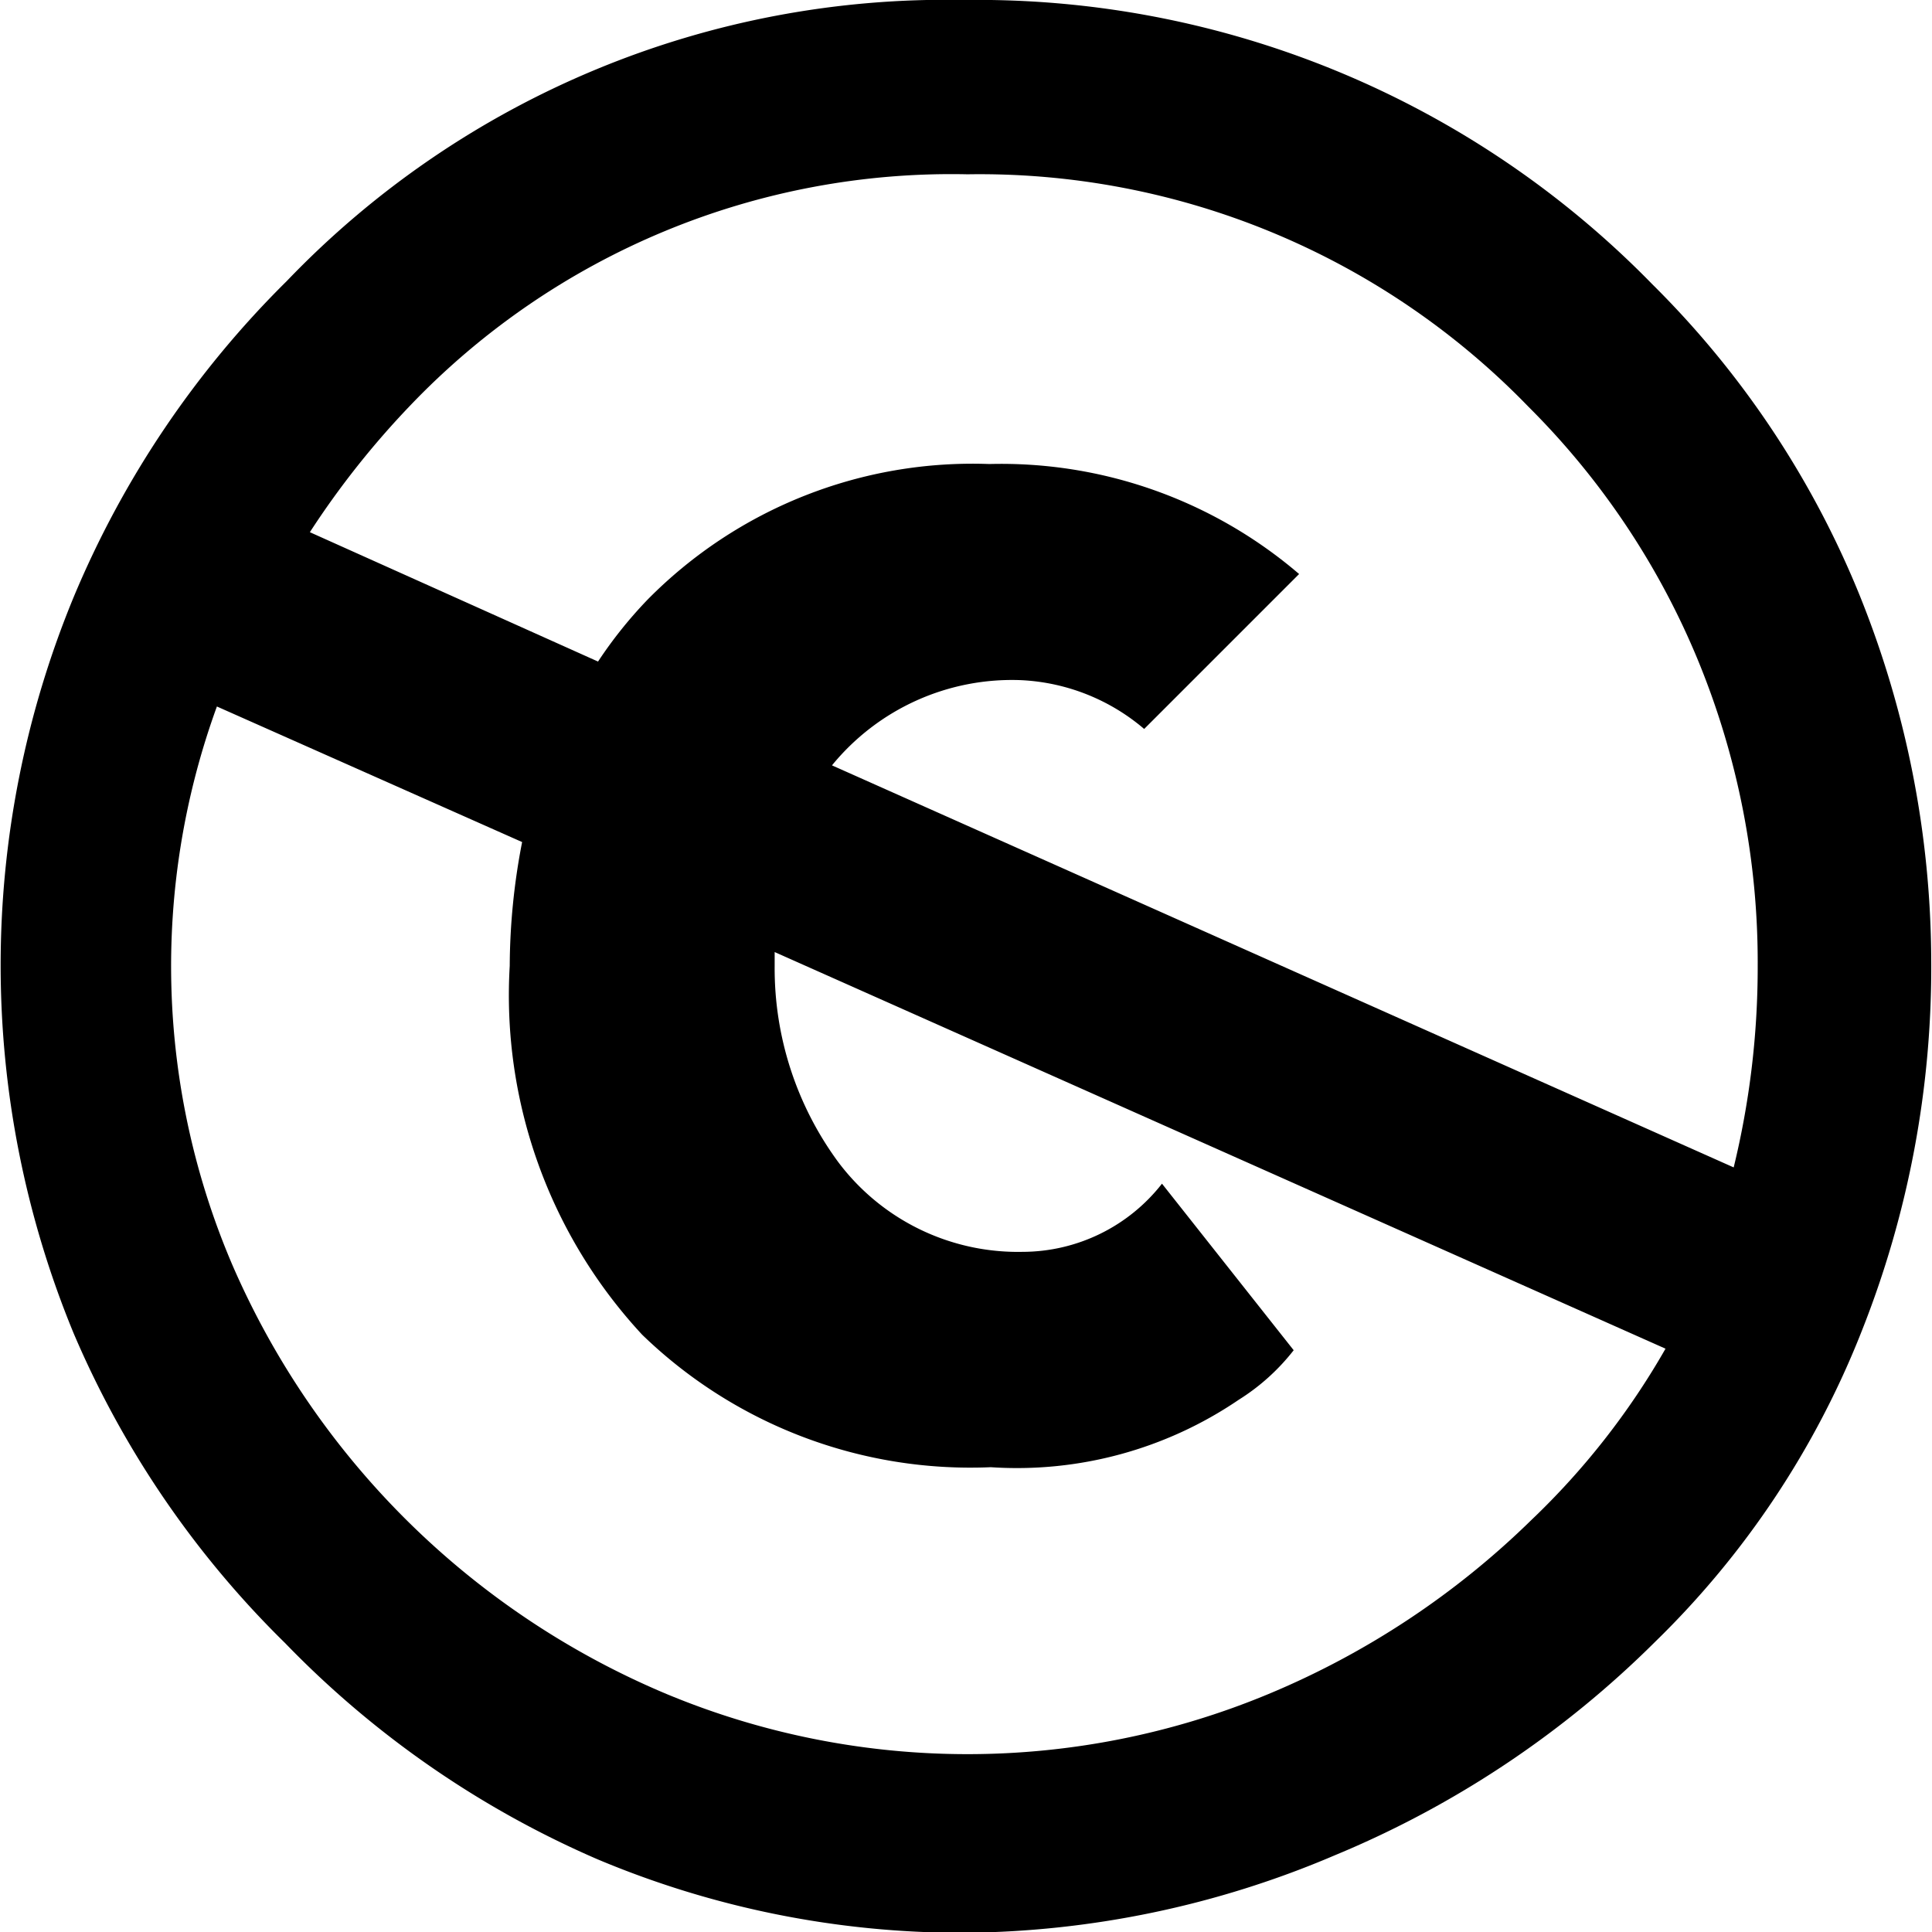 <svg xmlns="http://www.w3.org/2000/svg" width="8.8mm" height="8.8mm" viewBox="0 0 24.94 24.94">
  <title>Element 2</title>
  <g id="5b3ad794-7acb-4a7d-a853-4b3ad6758ac5" data-name="Ebene 2">
    <g id="4037ea3e-3e90-45f2-b96c-c4aedea70cc4" data-name="Ebene 1">
      <path d="M24,7.67a12,12,0,0,0-2.67-4A12.17,12.17,0,0,0,12.45,0,11.78,11.78,0,0,0,3.7,3.63,12.51,12.51,0,0,0,.95,7.71a12.45,12.45,0,0,0,0,9.5,12.42,12.42,0,0,0,2.73,4A12.53,12.53,0,0,0,7.71,24a12.12,12.12,0,0,0,4.73.95,12.41,12.41,0,0,0,4.79-1,12.81,12.81,0,0,0,4.14-2.76,11.44,11.44,0,0,0,2.66-4,12.72,12.72,0,0,0,.9-4.8A12.69,12.69,0,0,0,24,7.67ZM12.49,2.25a9.86,9.86,0,0,1,7.24,3,10,10,0,0,1,2.2,3.3,10.24,10.24,0,0,1,.76,3.92,10.92,10.92,0,0,1-.31,2.6L10.74,9.88a3,3,0,0,1,2.44-1.1,2.64,2.64,0,0,1,1.59.63l2-2a5.91,5.91,0,0,0-4-1.42A5.89,5.89,0,0,0,8.36,7.74a5.6,5.6,0,0,0-.64.8L4,6.87A11.08,11.08,0,0,1,5.3,5.23,9.66,9.66,0,0,1,12.49,2.25Zm7.28,17.37a10.76,10.76,0,0,1-3.4,2.25,10.11,10.11,0,0,1-7.76,0A10.56,10.56,0,0,1,3,16.33a9.8,9.8,0,0,1-.2-7.21l3.94,1.75a8.51,8.51,0,0,0-.16,1.6,6.44,6.44,0,0,0,1.71,4.76,6.09,6.09,0,0,0,4.5,1.71,5.09,5.09,0,0,0,3.2-.87,2.75,2.75,0,0,0,.71-.64L15,15.28a2.29,2.29,0,0,1-1.8.88A2.9,2.9,0,0,1,10.82,15,4.22,4.22,0,0,1,10,12.47c0-.06,0-.12,0-.18l11.5,5.12A9.68,9.68,0,0,1,19.77,19.62Z"/>
    </g>
  </g>
</svg>
